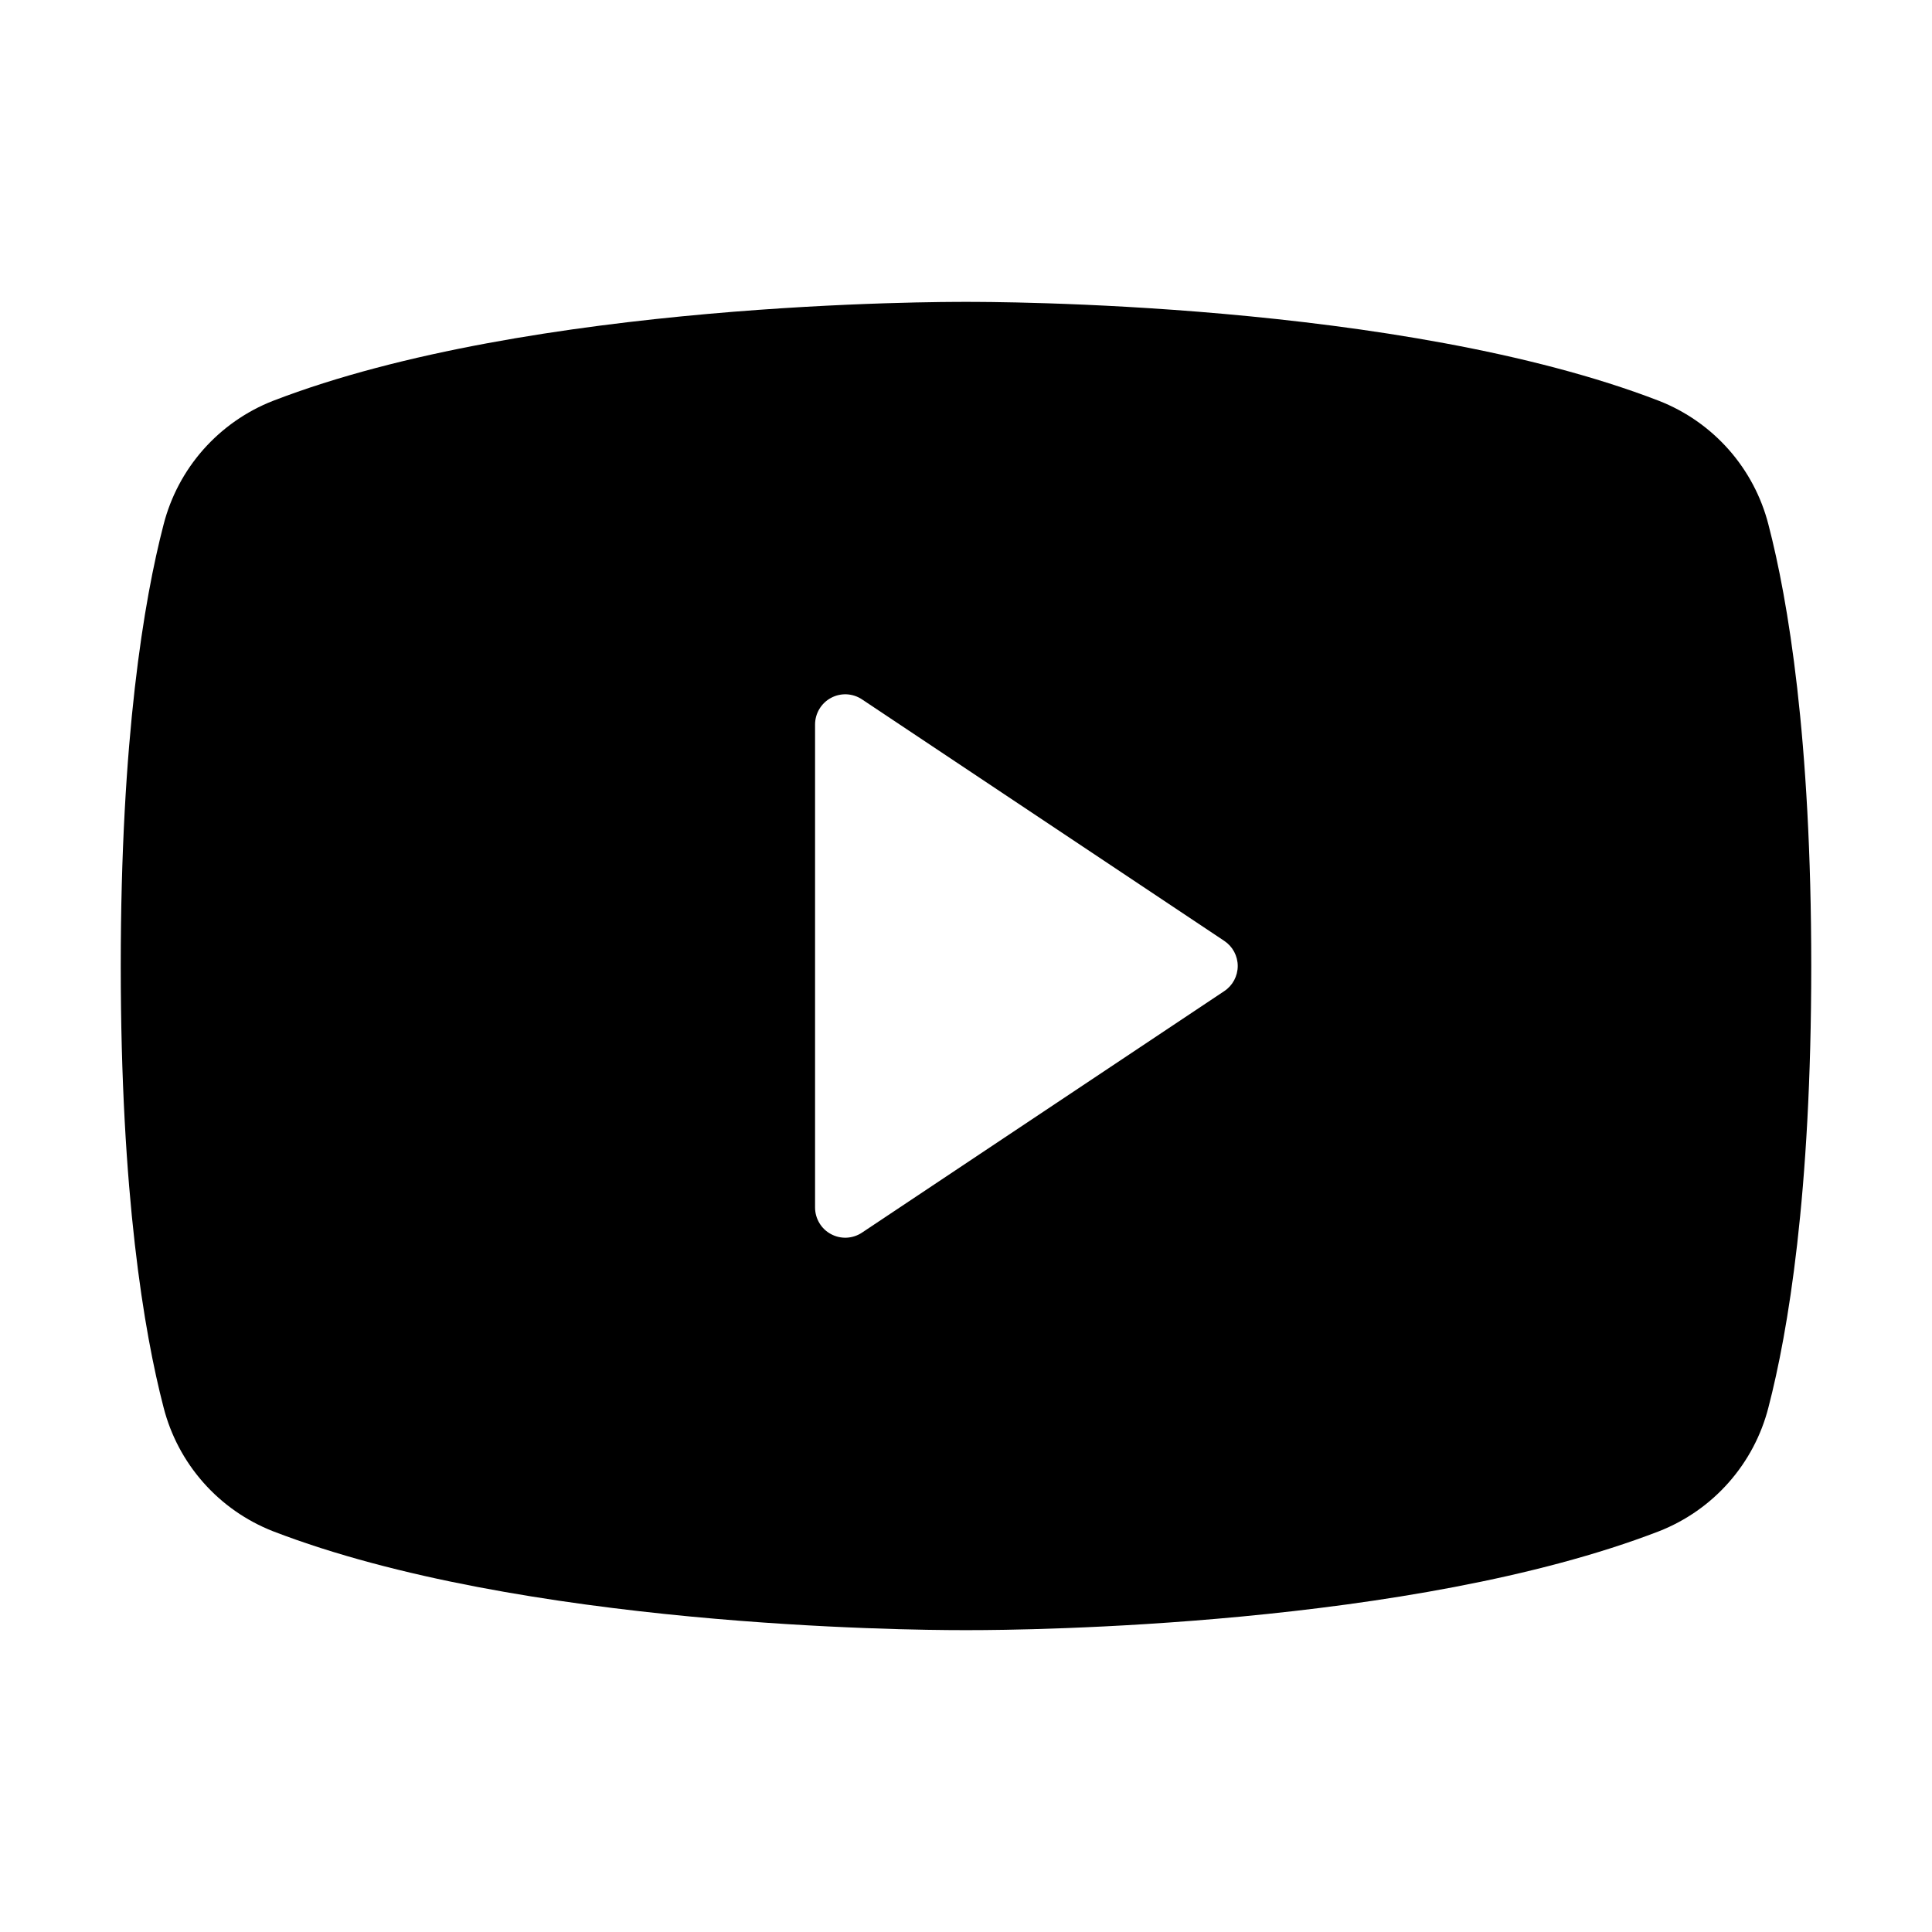 <svg width="40" height="40" viewBox="0 0 40 40" fill="none" xmlns="http://www.w3.org/2000/svg">
<path d="M36.614 10.863C36.467 10.287 36.185 9.754 35.791 9.308C35.397 8.863 34.904 8.517 34.35 8.3C28.994 6.231 20.469 6.25 20 6.25C19.531 6.25 11.006 6.231 5.65 8.3C5.096 8.517 4.603 8.863 4.209 9.308C3.815 9.754 3.533 10.287 3.386 10.863C2.981 12.422 2.5 15.272 2.5 20C2.5 24.728 2.981 27.578 3.386 29.137C3.533 29.714 3.815 30.247 4.209 30.693C4.602 31.139 5.096 31.484 5.65 31.702C10.781 33.681 18.812 33.75 19.897 33.75H20.103C21.188 33.75 29.223 33.681 34.35 31.702C34.904 31.484 35.398 31.139 35.791 30.693C36.185 30.247 36.467 29.714 36.614 29.137C37.019 27.575 37.5 24.728 37.5 20C37.5 15.272 37.019 12.422 36.614 10.863ZM25.347 20.52L17.847 25.52C17.753 25.583 17.643 25.619 17.53 25.625C17.417 25.63 17.305 25.605 17.205 25.551C17.105 25.498 17.022 25.419 16.964 25.321C16.906 25.224 16.875 25.113 16.875 25V15C16.875 14.887 16.906 14.776 16.964 14.679C17.022 14.582 17.105 14.502 17.205 14.449C17.305 14.395 17.417 14.37 17.53 14.375C17.643 14.381 17.753 14.417 17.847 14.48L25.347 19.48C25.433 19.537 25.503 19.614 25.552 19.705C25.6 19.796 25.626 19.897 25.626 20C25.626 20.103 25.6 20.204 25.552 20.295C25.503 20.386 25.433 20.463 25.347 20.52Z" fill="black"/>
</svg>
